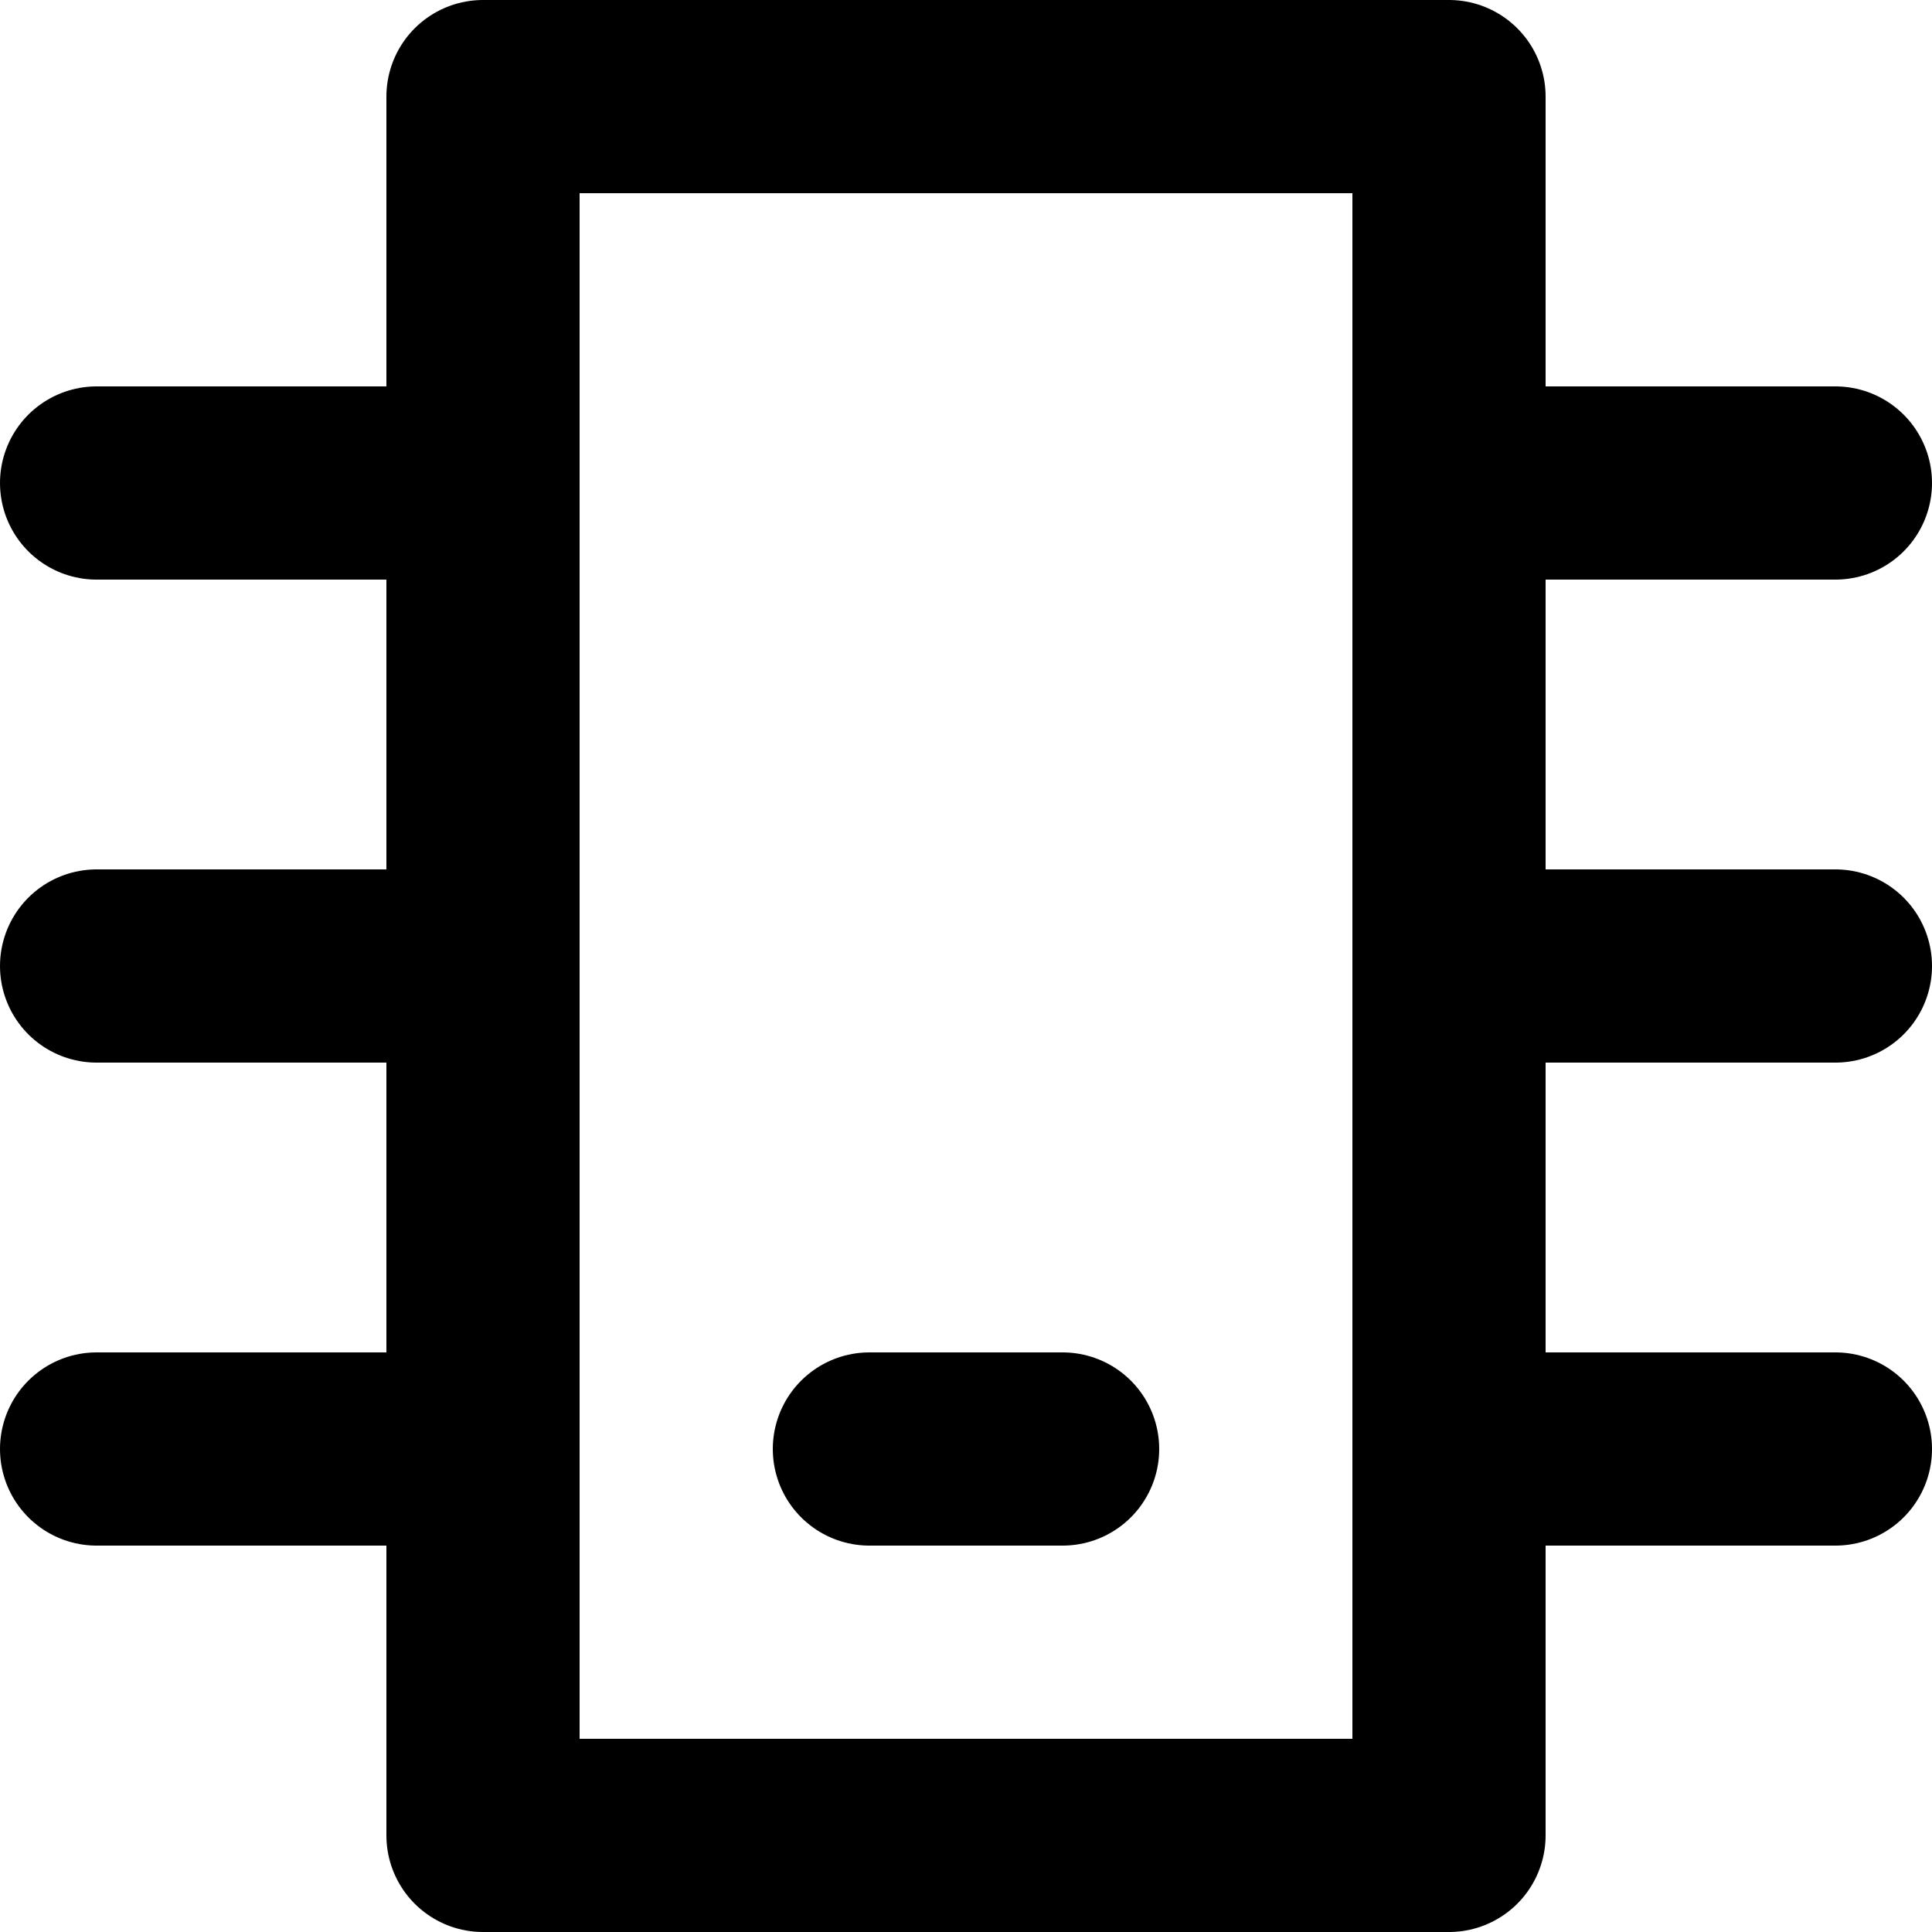 <svg viewBox="0 0 140 140" xmlns="http://www.w3.org/2000/svg"><path d="M35 7h70v126H35zm70 28h28m-28 70h28M35 35H7m98 35h28m-98 0H7m28 35H7m56 0h14" stroke-width="14" fill="none" stroke="currentColor" stroke-linecap="round" stroke-linejoin="round"/></svg>